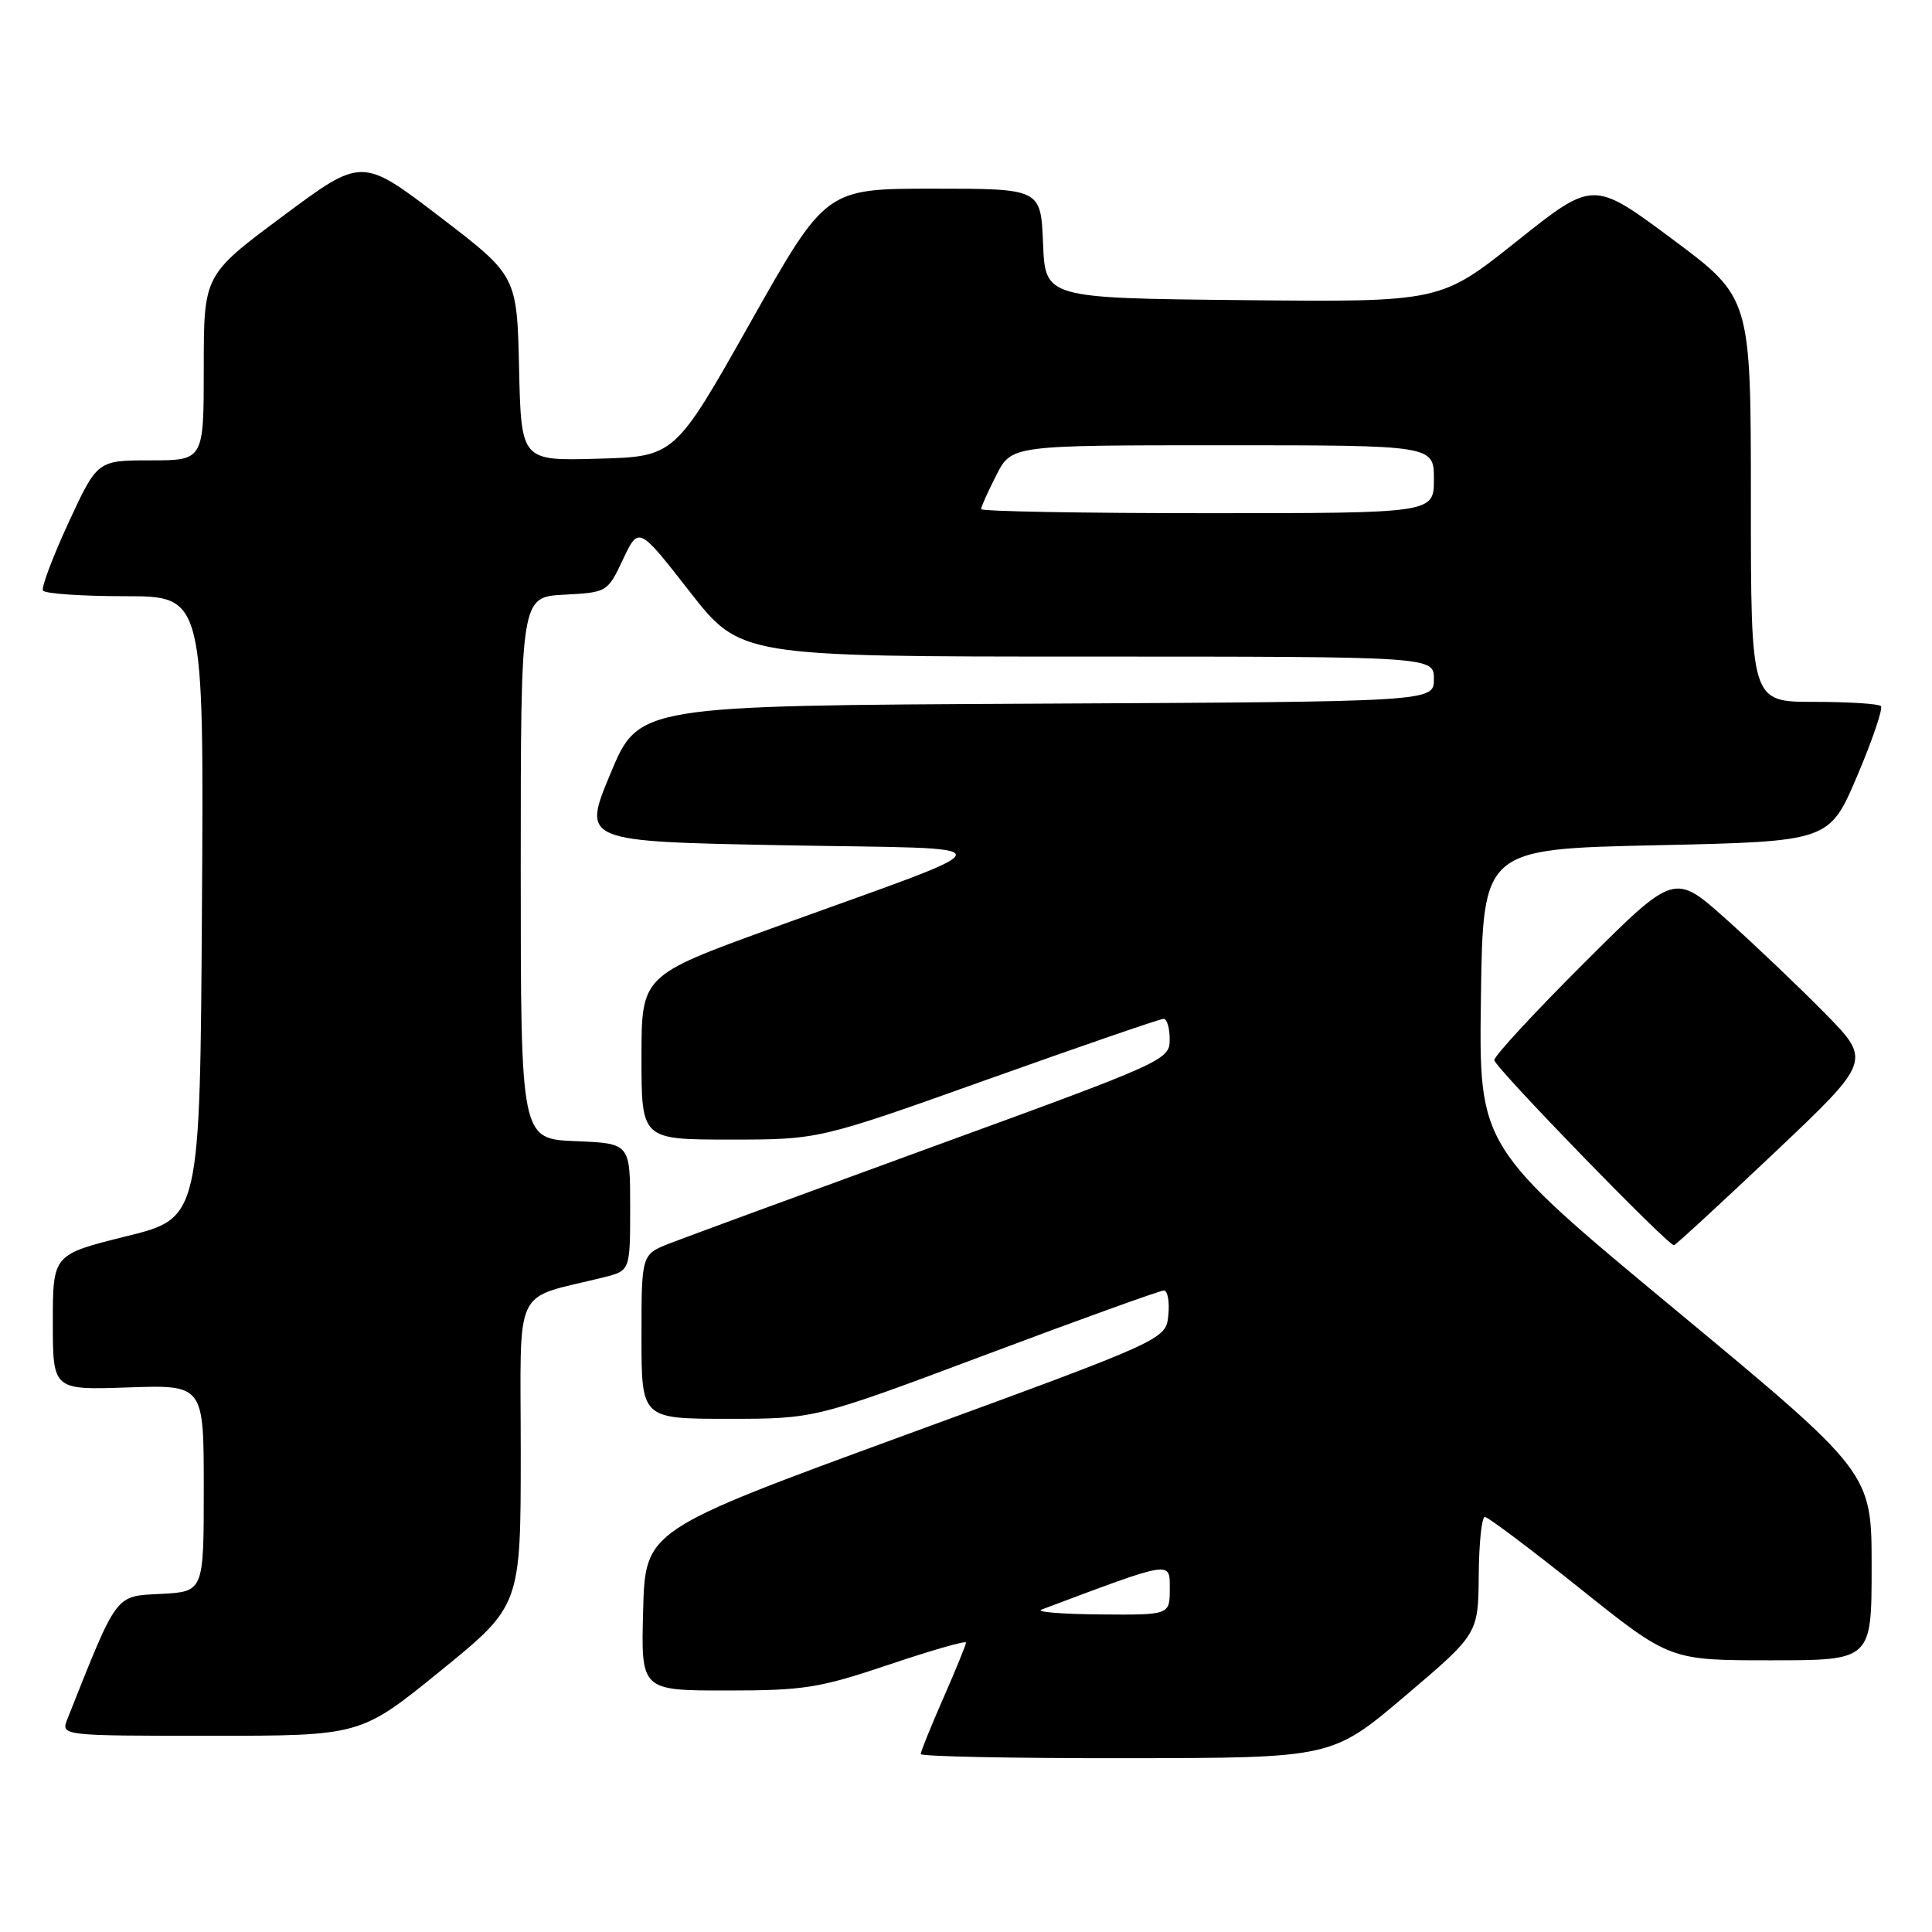 <?xml version="1.0" encoding="UTF-8" standalone="no"?>
<!DOCTYPE svg PUBLIC "-//W3C//DTD SVG 1.1//EN" "http://www.w3.org/Graphics/SVG/1.1/DTD/svg11.dtd" >
<svg xmlns="http://www.w3.org/2000/svg" xmlns:xlink="http://www.w3.org/1999/xlink" version="1.1" viewBox="0 0 256 256">
 <g >
 <path fill="currentColor"
d=" M 186.19 224.72 C 195.87 216.50 195.87 216.50 195.94 208.75 C 195.97 204.49 196.34 201.00 196.75 201.00 C 197.16 201.00 202.85 205.28 209.38 210.50 C 221.26 220.00 221.26 220.00 234.63 220.00 C 248.00 220.00 248.00 220.00 248.00 207.56 C 248.00 195.13 248.00 195.13 221.98 173.54 C 195.96 151.95 195.96 151.95 196.23 132.23 C 196.50 112.50 196.50 112.50 219.45 112.00 C 242.39 111.50 242.39 111.50 246.09 102.81 C 248.12 98.03 249.53 93.87 249.23 93.56 C 248.92 93.25 244.92 93.00 240.33 93.00 C 232.00 93.00 232.00 93.00 232.00 66.21 C 232.00 39.43 232.00 39.43 221.56 31.66 C 211.11 23.89 211.11 23.89 200.99 31.96 C 190.86 40.03 190.86 40.03 164.68 39.77 C 138.50 39.50 138.50 39.50 138.21 32.25 C 137.91 25.00 137.91 25.00 123.67 25.00 C 109.43 25.00 109.43 25.00 99.42 42.75 C 89.41 60.50 89.41 60.50 79.24 60.78 C 69.06 61.07 69.06 61.07 68.78 48.81 C 68.50 36.54 68.50 36.54 58.23 28.69 C 47.95 20.84 47.95 20.84 37.48 28.64 C 27.00 36.43 27.00 36.43 27.00 48.71 C 27.00 61.00 27.00 61.00 19.95 61.00 C 12.90 61.00 12.90 61.00 9.08 69.25 C 6.99 73.79 5.46 77.84 5.69 78.25 C 5.93 78.66 10.82 79.00 16.57 79.00 C 27.02 79.00 27.02 79.00 26.76 120.20 C 26.50 161.40 26.50 161.40 16.75 163.81 C 7.00 166.23 7.00 166.23 7.00 175.21 C 7.00 184.19 7.00 184.19 17.00 183.84 C 27.00 183.50 27.00 183.50 27.00 197.20 C 27.00 210.90 27.00 210.90 21.32 211.20 C 15.18 211.52 15.64 210.92 8.94 227.75 C 8.05 230.00 8.05 230.00 27.92 230.00 C 47.79 230.00 47.79 230.00 58.39 221.38 C 69.00 212.75 69.00 212.75 69.00 192.42 C 69.00 169.72 67.78 172.30 80.00 169.25 C 83.50 168.37 83.50 168.37 83.50 159.94 C 83.50 151.50 83.50 151.50 76.25 151.21 C 69.00 150.91 69.00 150.91 69.00 115.01 C 69.00 79.10 69.00 79.10 74.74 78.80 C 80.45 78.50 80.50 78.47 82.55 74.12 C 84.63 69.73 84.63 69.73 91.37 78.37 C 98.11 87.00 98.11 87.00 144.05 87.00 C 190.00 87.00 190.00 87.00 190.00 89.99 C 190.00 92.98 190.00 92.98 137.32 93.24 C 84.64 93.50 84.64 93.50 80.89 102.50 C 77.14 111.50 77.14 111.50 103.82 112.00 C 134.43 112.57 134.62 111.27 102.25 123.01 C 85.00 129.27 85.00 129.27 85.00 140.14 C 85.00 151.00 85.00 151.00 96.76 151.00 C 108.52 151.00 108.52 151.00 130.94 143.00 C 143.27 138.60 153.73 135.00 154.18 135.00 C 154.63 135.00 155.00 136.24 154.99 137.75 C 154.98 140.45 154.38 140.72 123.74 151.89 C 106.56 158.16 90.81 163.95 88.75 164.75 C 85.00 166.22 85.00 166.22 85.00 177.11 C 85.00 188.00 85.00 188.00 96.49 188.00 C 107.99 188.00 107.99 188.00 130.65 179.50 C 143.11 174.82 153.71 171.00 154.21 171.00 C 154.72 171.00 154.99 172.46 154.81 174.25 C 154.50 177.50 154.50 177.50 120.00 190.13 C 85.50 202.76 85.50 202.76 85.22 213.38 C 84.93 224.00 84.93 224.00 96.27 224.00 C 106.54 224.00 108.57 223.68 117.80 220.57 C 123.41 218.68 128.00 217.36 128.00 217.65 C 128.00 217.93 126.65 221.24 125.00 225.00 C 123.35 228.76 122.00 232.10 122.00 232.42 C 122.00 232.74 134.26 232.99 149.25 232.97 C 176.50 232.94 176.50 232.94 186.19 224.72 Z  M 235.08 152.78 C 248.00 140.55 248.00 140.55 241.75 134.20 C 238.31 130.71 232.43 125.11 228.68 121.76 C 221.86 115.67 221.86 115.67 209.93 127.57 C 203.37 134.11 198.00 139.92 198.00 140.47 C 198.00 141.36 220.95 165.00 221.81 165.00 C 222.00 165.00 227.97 159.50 235.08 152.78 Z  M 138.00 213.28 C 155.47 206.72 155.00 206.79 155.00 210.53 C 155.00 214.00 155.00 214.00 145.75 213.92 C 140.66 213.88 137.18 213.59 138.00 213.28 Z  M 130.00 67.46 C 130.00 67.16 130.91 65.14 132.02 62.96 C 134.04 59.00 134.04 59.00 162.02 59.00 C 190.00 59.00 190.00 59.00 190.00 63.50 C 190.00 68.00 190.00 68.00 160.00 68.00 C 143.50 68.00 130.00 67.76 130.00 67.46 Z "/>
</g>
</svg>